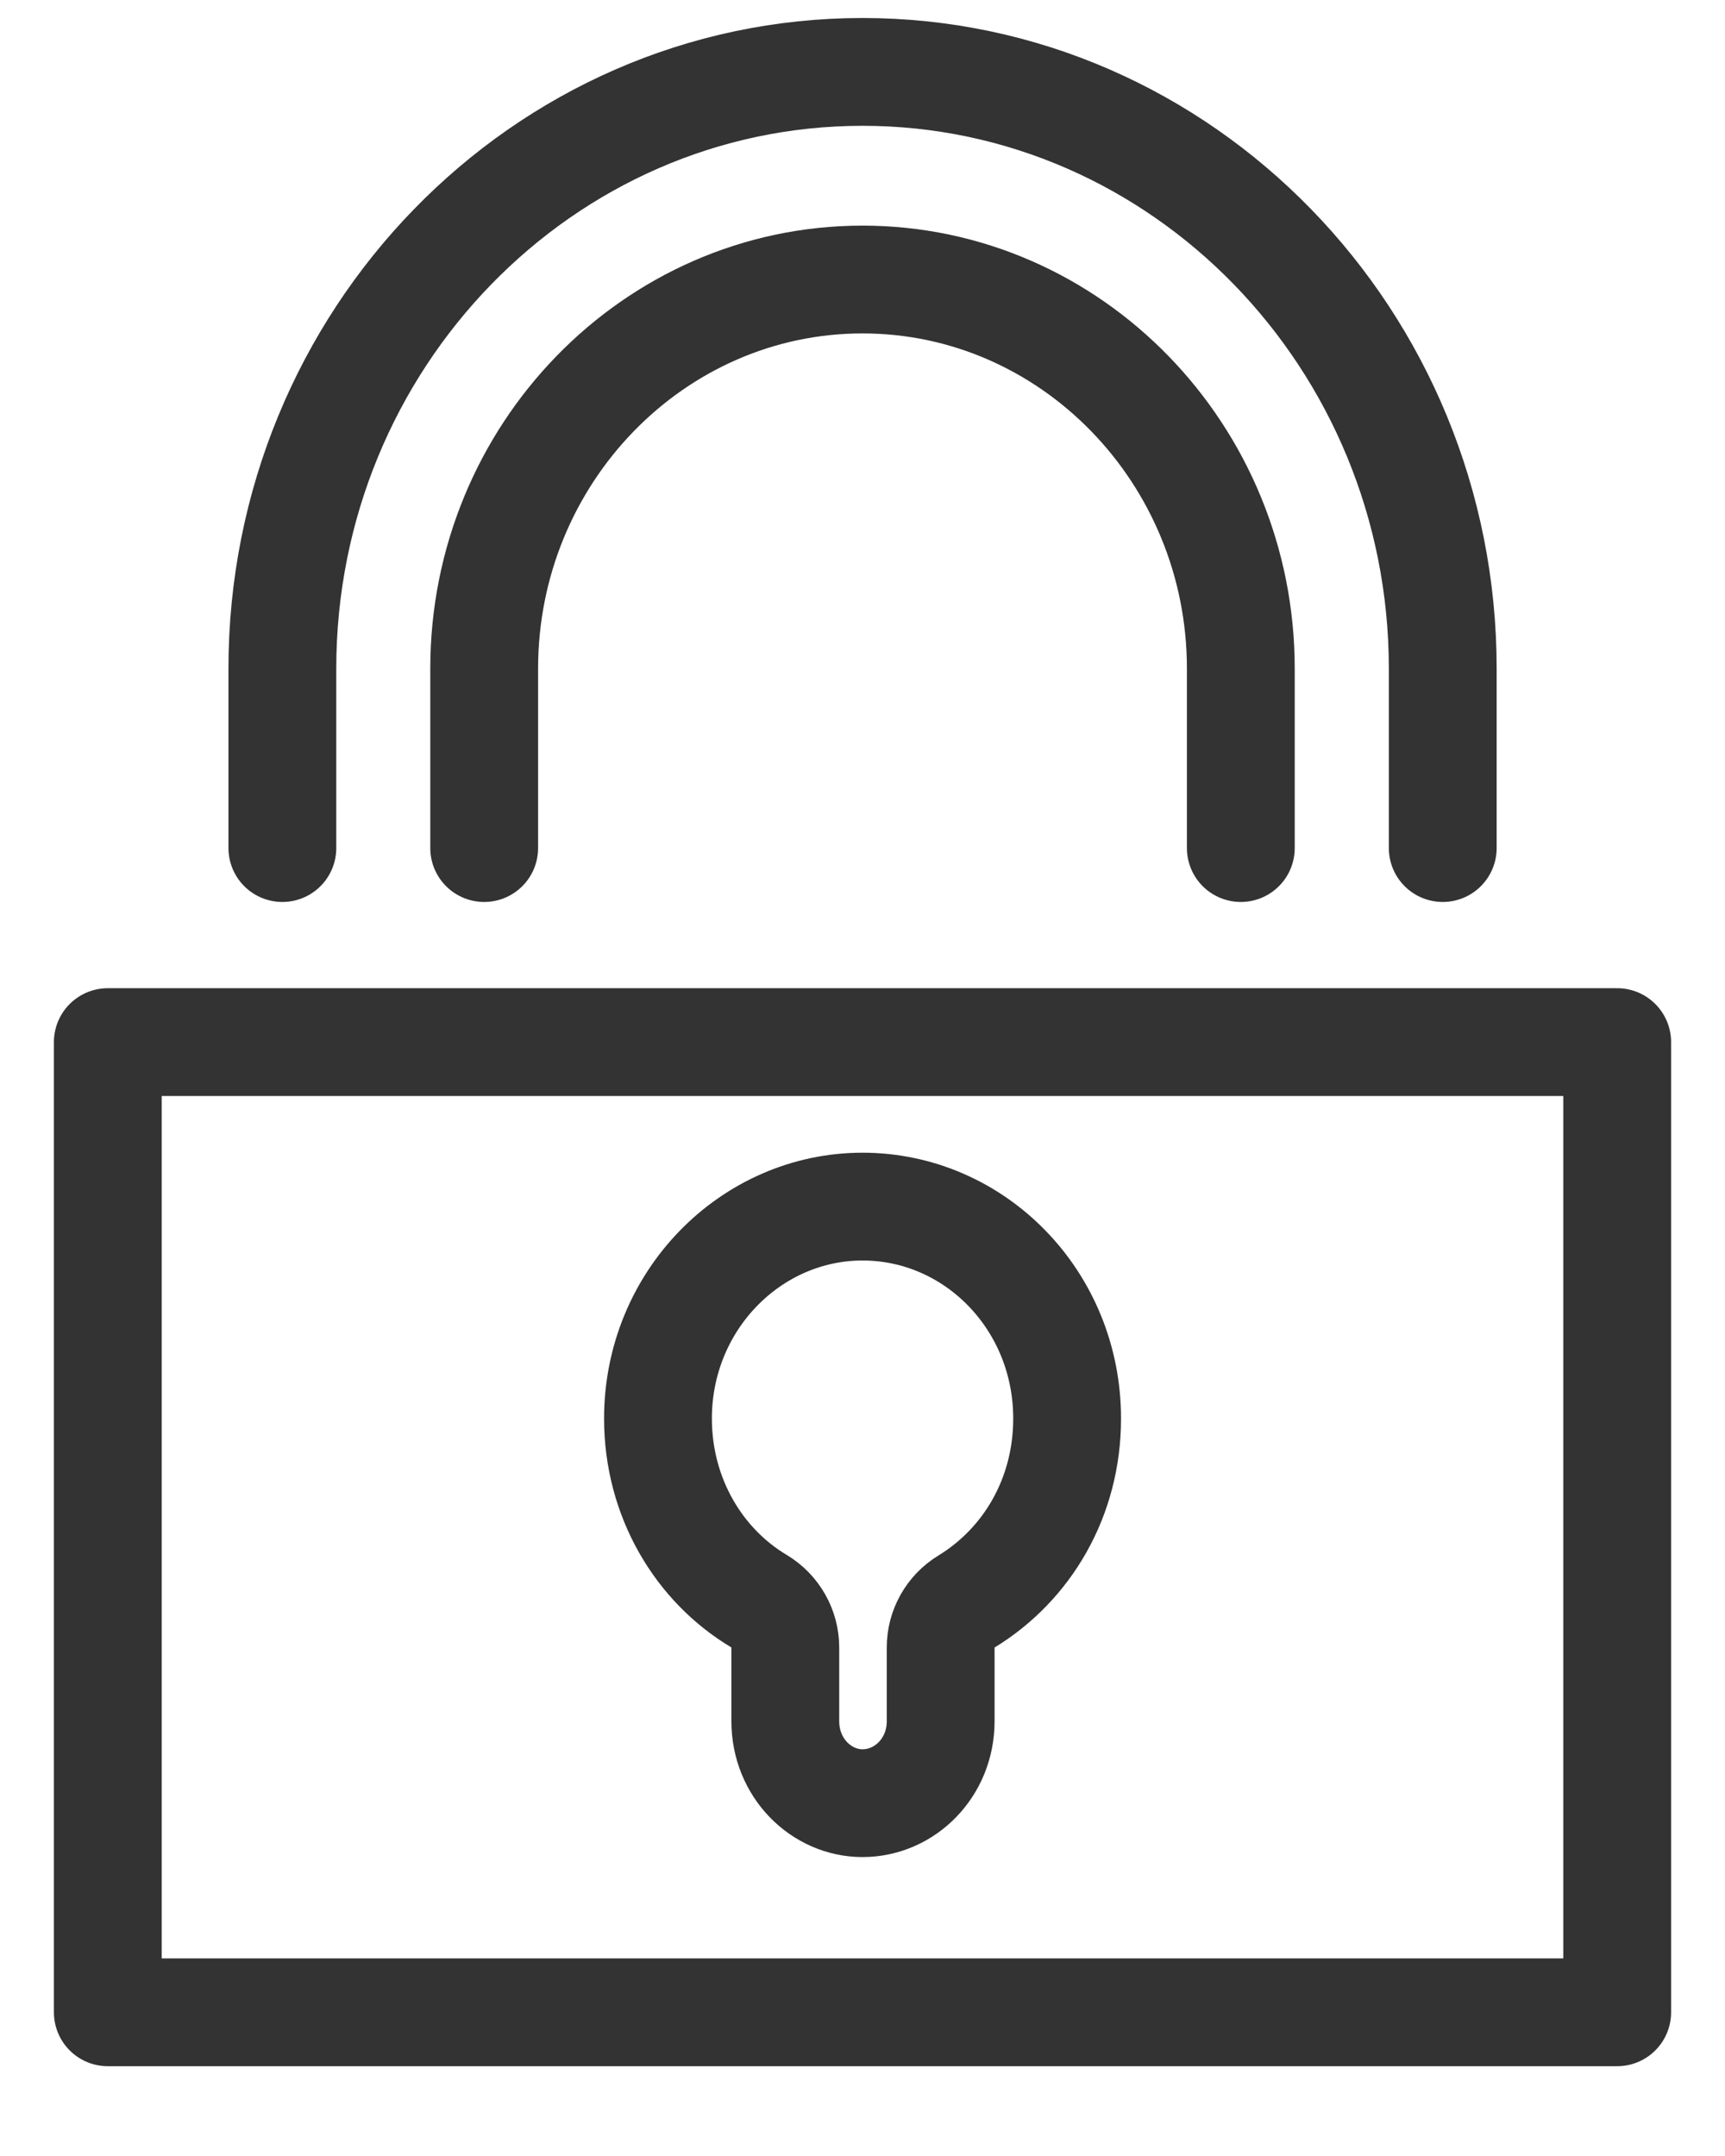 <svg width="16" height="20" viewBox="0 0 16 20" fill="none" xmlns="http://www.w3.org/2000/svg">
<path d="M15 9.667L1 9.667L1 18.667H15L15 9.667Z" stroke="#333333" stroke-miterlimit="10" stroke-linejoin="round"/>
<path d="M8.965 14.856C8.816 14.947 8.725 15.108 8.725 15.283V15.967C8.725 16.399 8.391 16.727 8 16.727C7.62 16.727 7.284 16.402 7.284 15.967V15.283C7.284 15.107 7.191 14.944 7.04 14.853C6.483 14.521 6.103 13.892 6.103 13.159C6.103 12.062 6.968 11.193 8 11.193C9.04 11.193 9.898 12.061 9.898 13.159C9.898 13.893 9.525 14.514 8.965 14.856Z" stroke="#333333" stroke-linejoin="round"/>
<path d="M2.619 7.867L2.619 6.202C2.619 3.151 5.034 0.667 8 0.667C10.967 0.667 13.382 3.151 13.382 6.202V7.867" stroke="#333333" stroke-miterlimit="10" stroke-linecap="round"/>
<path d="M11.509 7.867V6.202C11.509 4.213 9.934 2.593 8 2.593C6.066 2.593 4.491 4.213 4.491 6.202V7.867" stroke="#333333" stroke-miterlimit="10" stroke-linecap="round"/>
</svg>
